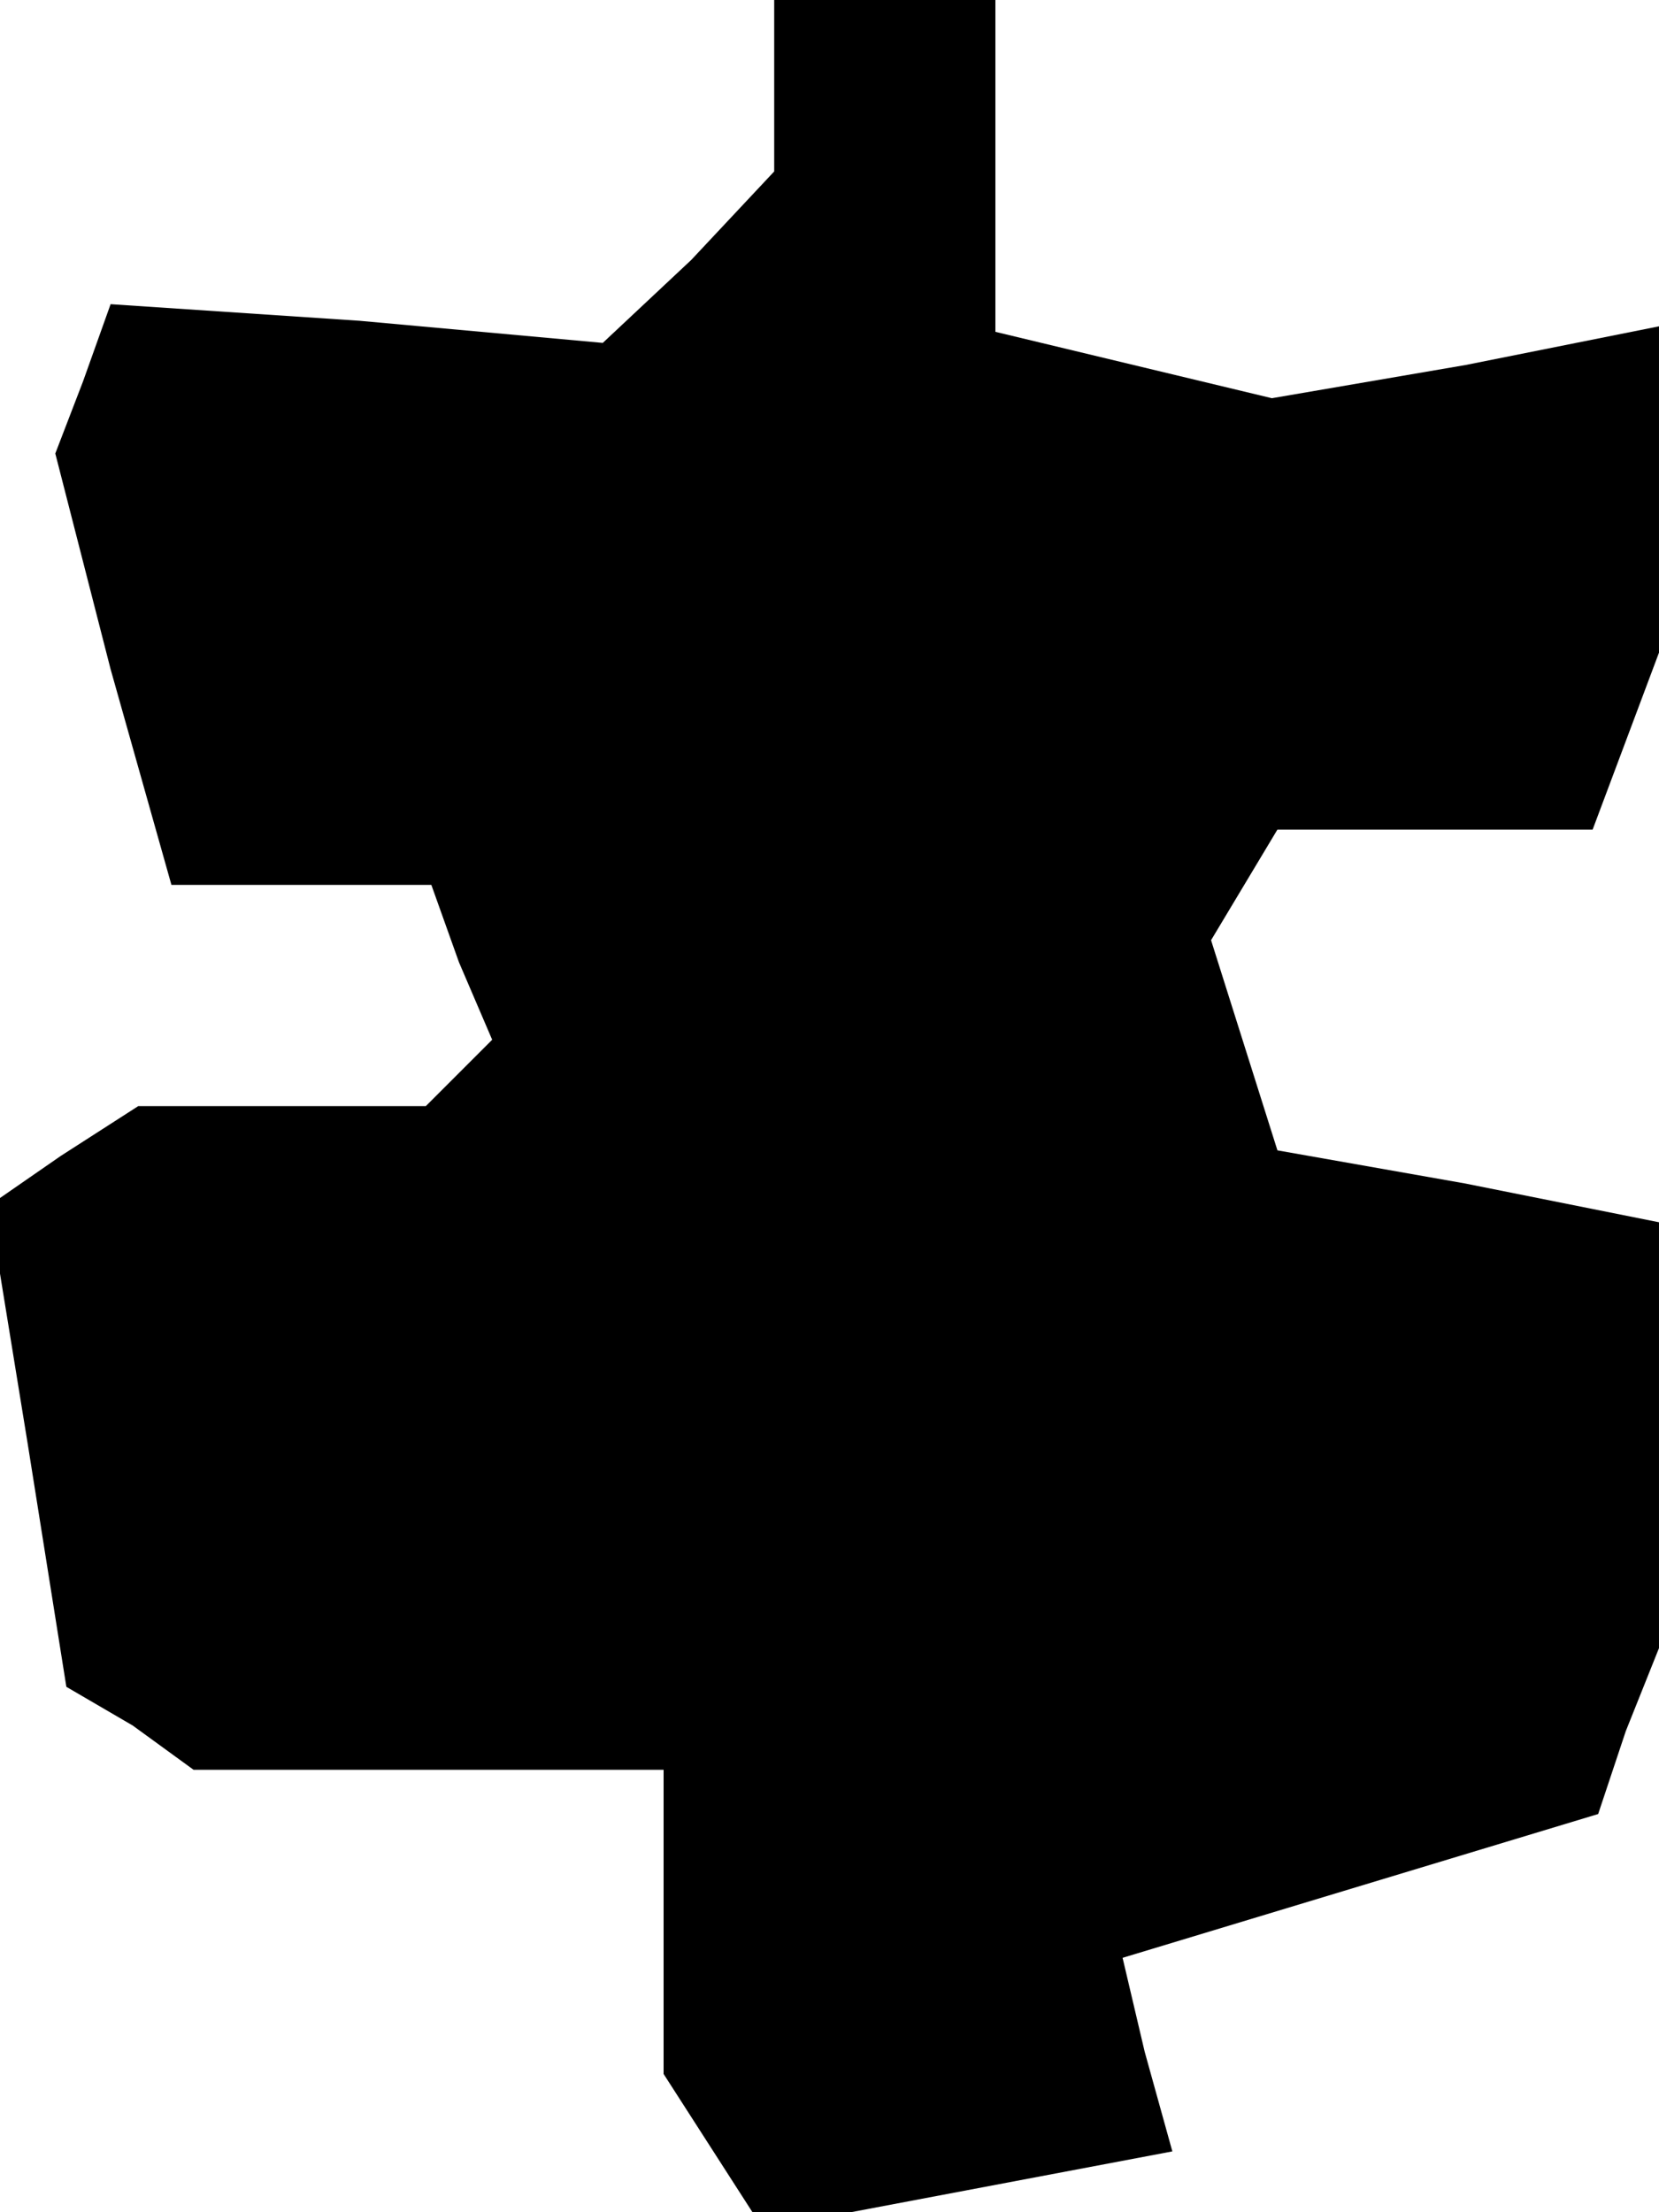<?xml version="1.0" standalone="no"?>
<!DOCTYPE svg PUBLIC "-//W3C//DTD SVG 20010904//EN"
 "http://www.w3.org/TR/2001/REC-SVG-20010904/DTD/svg10.dtd">
<svg version="1.0" xmlns="http://www.w3.org/2000/svg"
 width="30pt" height="40pt" viewBox="0 0 30 40"
 preserveAspectRatio="xMidYMid meet">
<g transform="translate(0,40) scale(0.1,-0.1)"
fill="#000000" stroke="none">
<path d="M140 384 l0 -15 -15 -16 -16 -15 -44 4 -45 3 -5 -14 -5 -13 10 -39
11 -39 23 0 24 0 5 -14 6 -14 -6 -6 -6 -6 -26 0 -26 0 -14 -9 -13 -9 7 -43 7
-44 12 -7 11 -8 43 0 42 0 0 -27 0 -28 9 -14 9 -14 37 7 37 7 -5 18 -4 17 43
13 43 13 5 15 6 15 0 38 0 39 -35 7 -34 6 -6 19 -6 19 6 10 6 10 29 0 28 0 6
16 6 16 0 29 0 30 -35 -7 -35 -6 -25 6 -25 6 0 30 0 30 -20 0 -20 0 0 -16z"/>
</g>
</svg>
